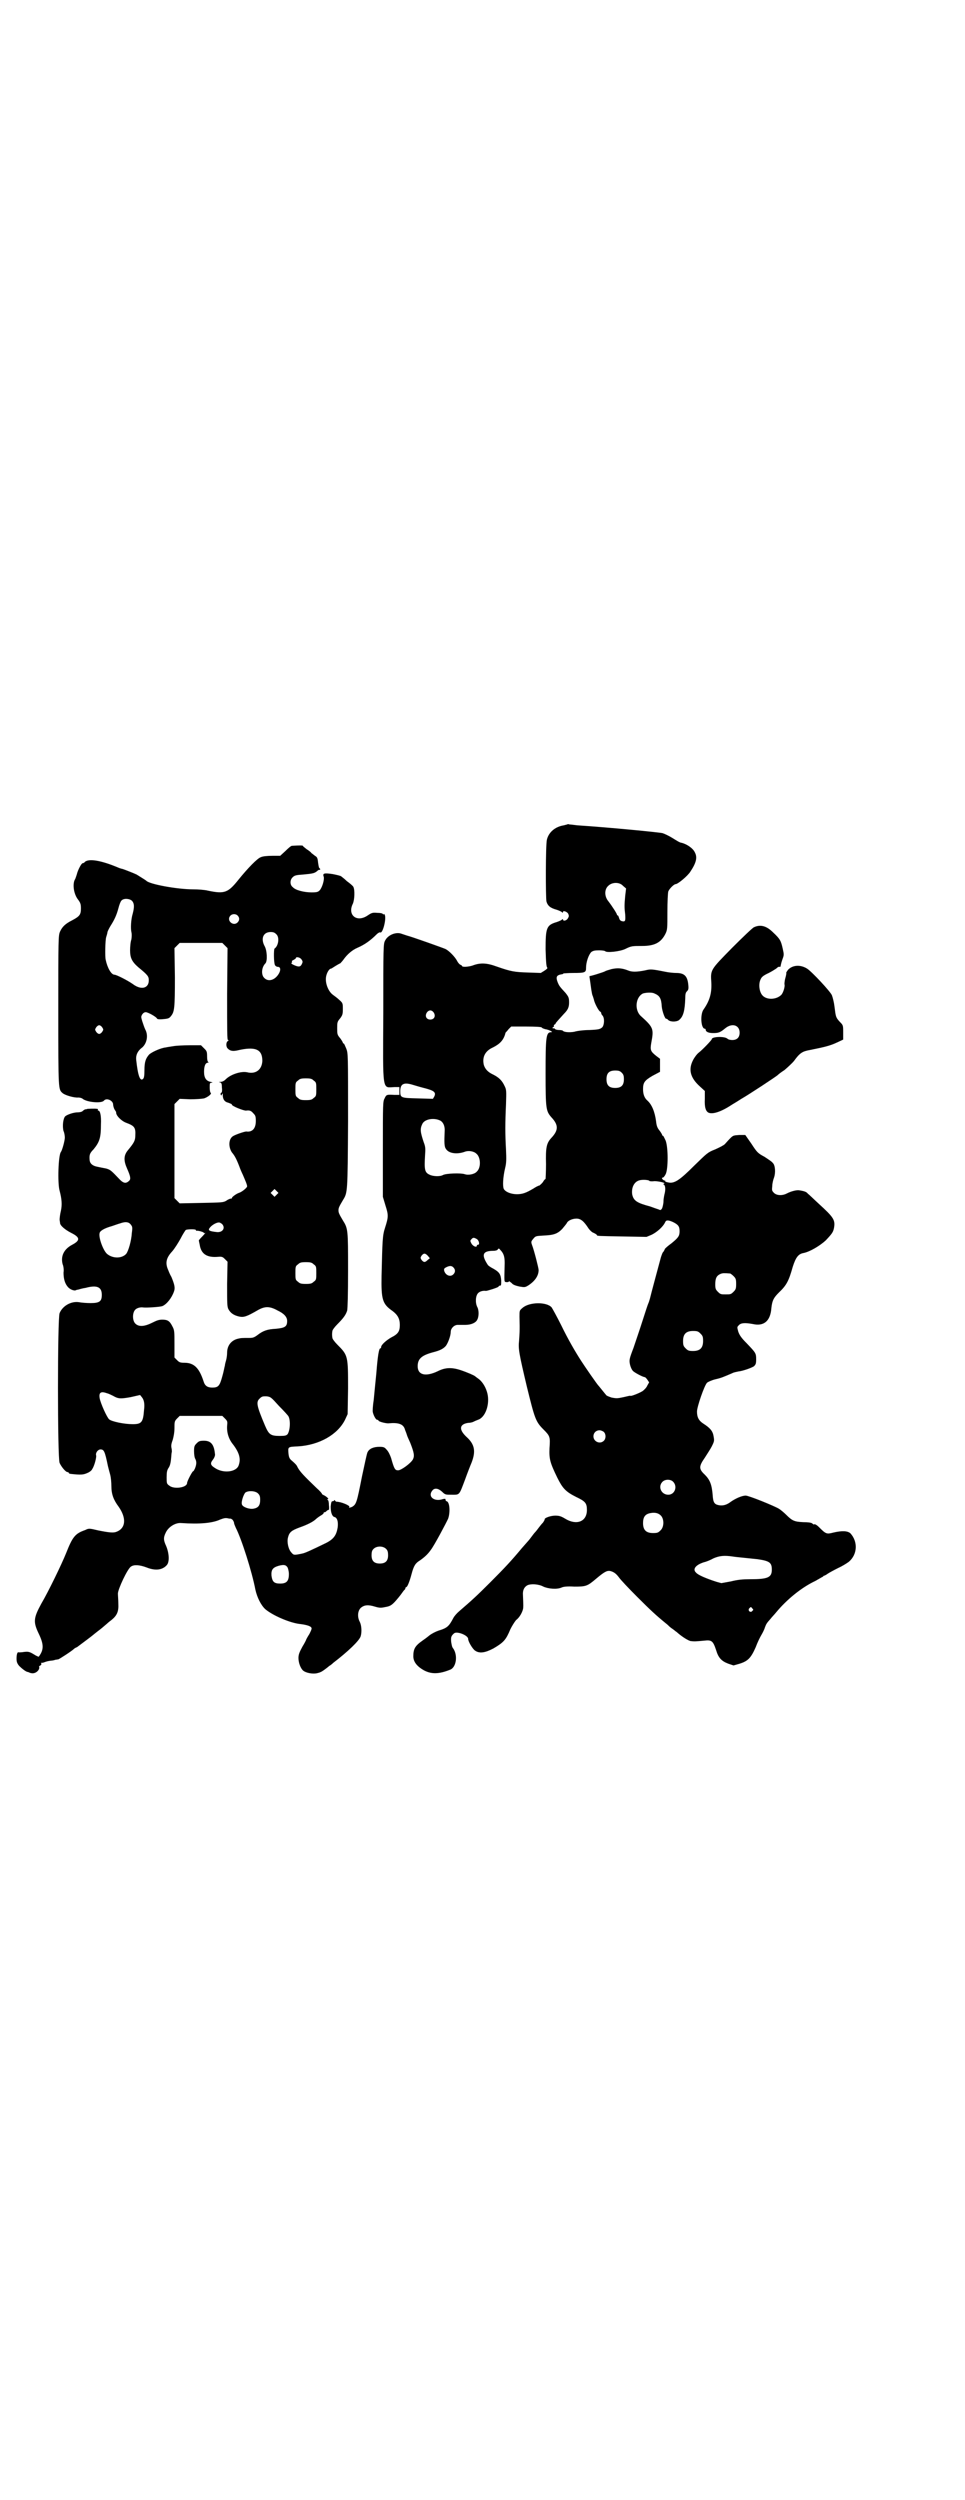 <?xml version="1.0" standalone="no"?>
<!DOCTYPE svg PUBLIC "-//W3C//DTD SVG 20010904//EN"
 "http://www.w3.org/TR/2001/REC-SVG-20010904/DTD/svg10.dtd">
<svg version="1.0" xmlns="http://www.w3.org/2000/svg"
 width="1109pt" height="2870pt" viewBox="0 0 1109 2870"
 preserveAspectRatio="xMidYMid meet">
<g transform="translate(0,2870) scale(0.5,-0.5)"
fill="#000000" stroke="none">
<path d="M1304 3847 c-1 0 -4 -1 -8 -2 -20 -3 -35 -16 -39 -33 -3 -12 -3 -132
-1 -142 3 -10 9 -15 24 -19 6 -2 12 -5 12 -6 1 -1 2 -1 2 1 0 4 9 1 12 -4 2
-5 2 -6 -1 -11 -3 -5 -11 -7 -11 -2 0 1 0 1 -2 0 0 -1 -6 -4 -12 -6 -24 -7
-26 -13 -26 -63 1 -34 2 -40 4 -42 1 -1 -2 -4 -7 -7 l-8 -5 -29 1 c-31 1 -39
2 -73 14 -22 8 -37 9 -55 2 -9 -3 -24 -4 -24 -1 0 1 -2 2 -4 3 -1 0 -5 4 -7 8
-5 10 -19 24 -27 28 -7 3 -77 28 -89 31 -3 1 -9 3 -12 4 -13 5 -32 -3 -38 -16
-4 -7 -4 -16 -4 -164 -1 -188 -3 -173 26 -172 l11 0 0 -9 0 -9 -11 0 c-18 1
-19 1 -23 -8 -4 -7 -4 -12 -4 -117 l0 -109 6 -20 c7 -22 7 -26 -1 -51 -6 -18
-6 -30 -8 -110 -1 -55 2 -65 25 -81 12 -9 17 -18 17 -32 0 -15 -4 -21 -20 -29
-12 -7 -23 -17 -23 -22 0 -2 -1 -3 -2 -3 -3 0 -6 -18 -9 -57 -2 -21 -5 -49 -6
-61 -2 -13 -3 -26 -2 -29 2 -8 7 -17 10 -17 2 0 3 -1 3 -2 0 -2 18 -7 24 -6
22 2 32 -2 36 -12 1 -4 4 -10 5 -14 1 -4 5 -12 8 -19 9 -23 10 -30 6 -38 -5
-9 -27 -25 -34 -25 -7 0 -9 3 -16 28 -2 6 -6 15 -10 19 -5 6 -7 7 -17 7 -13 0
-23 -4 -27 -12 -2 -3 -7 -29 -13 -56 -12 -61 -13 -64 -23 -70 -6 -2 -8 -3 -6
0 2 3 -19 12 -30 12 -2 1 -3 2 -3 3 0 1 -1 1 -2 0 0 -1 -2 -2 -4 -2 -2 0 -3
-3 -4 -12 0 -13 3 -22 8 -24 7 -1 10 -11 8 -25 -3 -17 -9 -26 -27 -35 -33 -16
-48 -23 -54 -24 -19 -4 -20 -4 -25 2 -7 7 -11 24 -8 35 3 12 8 16 27 23 17 6
29 12 36 18 2 2 7 6 12 9 4 2 7 5 7 6 0 2 1 2 1 2 1 -1 3 0 5 2 2 2 5 4 6 3 0
0 1 4 0 11 0 6 -1 12 -3 12 -1 1 -1 2 1 2 3 0 -5 7 -10 9 -2 1 -4 2 -4 3 0 1
-5 7 -12 13 -29 28 -38 37 -44 48 -2 5 -5 8 -13 15 -5 4 -7 7 -8 17 -1 15 -2
15 22 16 49 3 91 27 108 61 l6 13 1 59 c0 75 0 76 -25 101 -6 6 -11 13 -11 15
-1 5 -1 11 0 16 0 2 5 9 11 15 14 14 20 22 23 32 1 6 2 35 2 93 0 92 0 95 -12
114 -9 15 -10 18 -10 23 0 5 1 8 10 23 11 18 11 15 12 182 0 155 0 155 -4 166
-3 7 -5 12 -6 12 -1 0 -2 1 -2 2 0 1 -3 6 -6 10 -7 8 -7 10 -7 23 0 13 0 15 7
23 5 7 6 9 6 21 0 13 0 14 -8 21 -4 4 -11 9 -15 12 -11 8 -19 29 -15 44 2 8 7
16 11 16 1 0 5 3 10 6 5 3 10 6 11 6 0 0 4 4 7 8 9 13 21 23 33 28 16 7 29 16
44 31 3 3 7 5 8 4 6 -3 15 34 10 41 -1 2 -2 2 -2 1 0 -1 -1 -1 -2 0 0 2 -6 3
-13 3 -11 1 -13 0 -22 -6 -25 -17 -47 1 -34 27 4 9 5 32 1 39 -1 2 -8 8 -15
13 -6 6 -12 10 -13 11 -1 1 -9 3 -19 5 -20 3 -24 2 -21 -6 2 -6 -3 -24 -9 -31
-4 -4 -6 -5 -19 -5 -17 0 -37 5 -43 12 -7 5 -7 17 0 23 4 4 8 5 24 6 22 2 26
3 32 8 2 2 4 3 5 3 1 -1 2 0 2 1 0 1 -1 2 -2 3 -1 0 -2 6 -3 13 -1 10 -2 12
-7 15 -3 2 -6 5 -8 6 -1 2 -6 6 -11 9 -5 4 -9 7 -9 8 0 1 -8 1 -25 0 -2 0 -8
-5 -15 -12 l-12 -11 -18 0 c-11 0 -22 -1 -26 -3 -8 -2 -31 -26 -52 -52 -24
-30 -32 -33 -70 -25 -8 2 -23 3 -34 3 -37 0 -102 12 -108 20 -1 1 -14 9 -22
14 -4 2 -29 12 -33 13 -1 0 -4 1 -7 2 -42 18 -70 22 -79 14 -1 -2 -4 -3 -5 -3
-3 0 -11 -16 -13 -24 -1 -4 -3 -9 -4 -12 -7 -10 -4 -34 6 -47 6 -8 7 -11 7
-21 0 -14 -3 -18 -20 -27 -16 -8 -23 -15 -28 -26 -4 -9 -4 -17 -4 -181 0 -186
0 -181 10 -190 6 -5 27 -11 36 -10 3 0 8 -1 10 -3 10 -8 44 -11 49 -4 6 7 21
0 21 -9 0 -2 1 -7 3 -11 2 -3 4 -6 4 -7 -1 -7 12 -20 23 -24 19 -7 22 -11 21
-29 0 -12 -3 -17 -17 -34 -10 -12 -10 -24 -2 -42 8 -18 9 -24 5 -28 -7 -7 -13
-6 -21 2 -21 22 -22 23 -32 26 -6 1 -15 3 -20 4 -11 2 -17 7 -18 15 -1 12 0
16 9 25 14 17 17 27 17 57 1 21 -2 32 -6 32 -1 0 -2 1 -1 2 1 1 0 2 -2 2 -5 1
-22 0 -22 0 0 0 -2 -1 -4 -1 -2 0 -5 -2 -7 -4 -2 -2 -7 -3 -11 -3 -10 0 -24
-5 -29 -9 -5 -5 -7 -23 -4 -34 2 -4 3 -11 3 -15 0 -7 -6 -29 -9 -33 -6 -7 -8
-72 -3 -89 5 -19 6 -32 3 -46 -2 -8 -3 -17 -3 -20 0 -3 1 -6 1 -8 0 -6 12 -16
26 -23 20 -10 21 -17 2 -27 -19 -10 -27 -26 -22 -45 2 -4 3 -13 2 -19 0 -14 3
-25 10 -33 5 -6 16 -10 19 -7 1 0 3 1 5 1 3 1 10 3 17 4 26 7 37 2 37 -16 0
-15 -5 -19 -26 -19 -9 0 -21 1 -26 2 -18 3 -38 -8 -45 -25 -5 -11 -5 -333 0
-344 4 -9 14 -21 18 -21 2 0 3 -1 3 -2 0 -1 1 -1 3 -2 26 -3 31 -2 40 2 5 2
10 6 11 9 5 7 10 27 9 31 -2 6 4 14 10 14 8 0 10 -4 17 -38 1 -4 3 -12 5 -19
2 -7 3 -19 3 -27 0 -19 5 -32 17 -48 18 -26 16 -49 -5 -57 -7 -3 -17 -2 -42 3
-21 5 -22 5 -30 1 -23 -8 -29 -15 -44 -53 -10 -25 -41 -89 -57 -116 -18 -33
-19 -42 -6 -69 12 -25 12 -37 0 -53 -1 0 -6 2 -12 6 -10 6 -13 6 -22 5 -5 -1
-11 -1 -12 -1 -3 2 -5 -5 -5 -14 0 -7 1 -11 6 -17 6 -6 16 -14 20 -14 1 0 2
-1 3 -1 1 -1 5 -2 8 -2 9 0 17 9 15 15 -1 1 1 2 3 3 1 1 3 3 2 4 -1 1 -1 2 0
2 1 0 4 0 6 1 8 3 10 3 16 4 3 0 8 1 10 2 2 0 5 1 7 1 3 1 31 19 36 24 1 1 4
3 7 4 4 3 35 26 37 28 1 1 5 4 10 8 8 6 14 11 22 18 2 2 7 6 11 9 12 10 16 19
15 37 0 8 -1 19 -1 23 0 10 22 57 30 62 7 5 20 4 36 -2 20 -8 36 -6 46 5 7 7
6 27 -1 44 -6 13 -7 19 -1 31 6 13 22 23 35 22 44 -3 73 0 90 8 8 3 12 4 17 3
4 -1 7 -1 7 -1 0 1 2 -1 4 -2 2 -2 4 -6 4 -8 0 -2 2 -6 4 -11 13 -25 37 -100
45 -142 4 -18 13 -36 23 -45 18 -15 58 -32 81 -34 15 -2 24 -5 25 -9 1 -2 -2
-8 -5 -14 -4 -6 -7 -12 -7 -12 0 -1 -4 -9 -9 -17 -7 -13 -9 -18 -9 -26 0 -11
5 -24 11 -29 6 -5 21 -8 31 -6 4 1 8 2 9 3 2 0 13 8 20 14 2 1 6 4 9 7 34 26
60 51 63 61 3 10 2 25 -2 33 -6 11 -5 25 2 32 8 7 17 8 33 3 10 -3 14 -3 23
-1 13 2 17 5 31 22 6 7 11 15 13 17 2 1 3 4 3 5 0 1 1 2 2 2 2 0 7 11 12 30 5
19 9 25 19 31 10 7 18 14 25 24 8 10 36 63 40 72 5 14 4 37 -3 40 -2 0 -3 2
-3 4 0 2 -1 2 -6 1 -20 -7 -36 6 -24 20 5 6 13 5 22 -3 7 -7 8 -7 22 -7 19 0
17 -2 31 35 5 14 12 32 15 39 10 26 7 42 -12 59 -18 17 -16 29 4 32 6 0 12 2
13 3 2 1 7 3 12 5 17 8 26 40 18 64 -4 13 -12 24 -19 29 -4 3 -7 5 -8 6 -2 2
-18 9 -33 14 -21 7 -36 6 -52 -2 -29 -14 -47 -9 -47 11 0 17 9 25 35 32 16 4
24 8 30 15 5 7 11 23 11 32 0 8 8 16 16 16 4 0 12 0 18 0 13 0 24 5 27 12 4 7
4 22 0 29 -5 10 -4 26 2 32 4 4 11 6 18 5 3 0 29 8 29 10 0 1 1 2 3 2 3 0 3 2
3 12 -1 14 -4 19 -18 27 -6 3 -12 7 -13 9 -15 23 -12 32 13 32 4 0 9 1 10 3 2
3 3 3 6 -1 8 -8 10 -16 10 -30 -1 -47 -2 -43 5 -44 3 0 5 1 5 2 0 1 2 -1 6 -4
3 -4 9 -6 18 -8 12 -2 13 -2 21 3 15 10 23 22 23 35 0 4 -10 44 -15 57 -3 8
-2 9 3 15 5 6 6 6 22 7 25 1 33 4 44 15 5 6 10 12 11 14 2 5 12 10 22 10 10 0
17 -6 28 -23 3 -4 8 -9 12 -10 4 -2 7 -4 7 -5 0 -2 3 -2 59 -3 l55 -1 12 5
c12 6 26 18 31 29 2 5 7 5 18 0 12 -6 15 -10 15 -21 0 -11 -3 -15 -19 -28 -7
-5 -14 -11 -15 -13 0 -1 -2 -4 -3 -6 -2 -1 -4 -7 -6 -13 -4 -15 -23 -85 -25
-94 -1 -4 -3 -10 -4 -12 -1 -2 -7 -20 -13 -39 -6 -19 -16 -48 -21 -63 -10 -26
-10 -28 -8 -38 1 -5 4 -12 7 -15 4 -4 23 -14 27 -14 1 0 4 -3 6 -6 l4 -6 -4
-7 c-2 -5 -7 -10 -11 -13 -8 -5 -26 -12 -28 -11 0 1 -7 -1 -16 -3 -14 -3 -16
-3 -27 -1 -6 2 -11 4 -12 5 -2 2 -17 21 -18 22 -2 1 -33 46 -40 57 -13 20 -30
49 -46 82 -10 20 -20 38 -22 41 -11 13 -51 13 -67 -1 -7 -6 -7 -6 -7 -20 1
-34 0 -41 -1 -56 -2 -18 0 -29 18 -105 18 -73 20 -80 38 -98 15 -15 16 -17 14
-43 -1 -25 1 -33 18 -68 12 -24 19 -32 43 -44 21 -10 25 -14 25 -30 0 -27 -24
-36 -50 -20 -10 6 -14 7 -23 7 -10 0 -24 -5 -24 -8 0 -2 -2 -5 -4 -8 -3 -3 -7
-8 -10 -12 -3 -4 -6 -8 -8 -10 -2 -2 -5 -6 -8 -10 -3 -4 -6 -8 -7 -9 -1 -1 -8
-9 -15 -17 -25 -30 -40 -46 -73 -79 -32 -32 -42 -41 -71 -66 -6 -5 -12 -12
-14 -16 -10 -19 -14 -23 -34 -29 -6 -2 -16 -7 -21 -11 -6 -5 -13 -10 -16 -12
-17 -12 -21 -19 -21 -36 0 -13 9 -24 26 -33 16 -8 33 -8 58 2 15 5 19 34 7 50
-2 2 -3 8 -4 14 -1 11 0 14 7 20 7 5 32 -5 32 -13 0 -6 10 -23 16 -27 10 -7
23 -5 42 5 24 14 29 20 39 44 4 8 9 16 13 21 8 6 14 17 16 25 1 4 1 8 0 32 -1
12 3 19 10 23 8 4 26 3 37 -3 11 -5 31 -7 42 -2 4 2 14 3 29 2 27 0 30 1 50
18 19 16 25 19 32 18 8 -2 13 -5 20 -14 4 -6 23 -26 42 -45 32 -32 44 -43 66
-61 4 -3 8 -7 9 -8 1 -1 5 -4 8 -6 3 -2 6 -5 8 -6 11 -10 25 -19 32 -21 9 -1
11 -1 32 1 17 2 20 -1 27 -22 5 -17 12 -25 28 -31 l12 -4 14 4 c19 6 26 13 37
38 4 11 10 23 13 28 3 5 7 13 8 17 3 8 4 10 13 20 3 4 9 10 13 15 24 29 58 57
90 72 9 5 17 10 18 10 0 1 1 2 2 2 1 0 5 2 9 5 3 2 14 8 24 13 9 4 20 11 24
14 20 17 21 46 4 65 -6 6 -19 7 -40 2 -15 -4 -17 -3 -32 12 -6 6 -10 8 -12 7
0 -1 -2 0 -4 2 -2 2 -10 3 -21 3 -20 1 -25 3 -39 17 -4 4 -12 11 -17 14 -12 7
-69 30 -76 30 -9 0 -24 -7 -34 -14 -9 -7 -18 -10 -28 -8 -10 2 -13 6 -14 24
-2 23 -6 34 -18 46 -14 13 -14 19 0 39 5 8 13 20 16 26 6 12 6 13 4 24 -2 12
-9 19 -23 28 -11 7 -15 15 -15 28 0 11 17 60 23 66 2 2 11 6 19 8 14 3 20 6
39 14 3 2 10 3 14 4 10 1 30 8 36 12 4 4 5 6 5 16 0 14 -1 15 -22 37 -12 12
-16 18 -19 26 -3 11 -3 11 1 15 5 6 15 6 32 3 26 -6 41 7 43 37 2 17 5 23 17
35 18 17 23 27 32 59 7 22 13 30 25 32 15 3 38 17 51 29 15 16 17 19 19 29 3
18 -1 24 -35 55 -11 10 -22 21 -25 23 -3 4 -7 6 -20 8 -6 1 -18 -2 -28 -7 -11
-6 -24 -5 -30 1 -5 5 -5 6 -4 16 0 5 2 14 4 19 4 11 3 29 -3 34 -2 3 -10 8
-19 14 -15 8 -17 10 -30 30 l-14 20 -14 0 c-14 -1 -14 -1 -22 -9 -4 -4 -9 -10
-11 -12 -3 -3 -13 -8 -22 -12 -18 -7 -19 -9 -48 -37 -34 -34 -46 -42 -60 -39
-5 1 -8 2 -7 3 1 2 1 2 0 1 -1 0 -4 1 -6 3 -2 3 -2 4 0 4 2 0 5 4 7 8 6 12 6
61 0 77 -3 6 -5 11 -6 11 -1 0 -2 1 -2 2 0 1 -3 6 -6 10 -5 6 -7 11 -8 21 -3
23 -10 39 -20 48 -7 6 -10 15 -10 26 0 15 3 20 22 31 l17 9 0 15 0 15 -8 6
c-14 11 -15 14 -12 31 6 32 5 35 -25 62 -14 14 -11 43 6 51 7 2 20 3 26 0 12
-5 16 -11 17 -30 1 -11 8 -31 11 -28 0 0 2 -1 3 -2 4 -6 22 -6 27 0 9 8 12 22
13 48 0 11 1 14 4 17 3 3 4 5 3 15 -2 20 -9 27 -28 27 -5 0 -17 1 -26 3 -30 6
-33 6 -45 3 -20 -4 -31 -4 -40 0 -13 5 -23 6 -37 3 -7 -2 -14 -4 -15 -5 -3 -2
-35 -12 -36 -11 0 1 0 -1 0 -3 1 -6 2 -13 4 -28 1 -6 2 -12 3 -14 1 -2 2 -6 3
-9 1 -7 11 -27 15 -28 1 -1 2 -2 2 -4 0 -1 1 -3 3 -5 5 -6 4 -22 -1 -27 -5 -4
-7 -5 -29 -6 -13 0 -29 -2 -35 -4 -11 -2 -23 -1 -26 2 0 1 -4 2 -9 2 -4 0 -8
1 -9 2 -1 2 -3 2 -4 2 -1 -1 -2 0 -2 1 0 1 1 2 2 2 1 0 2 1 1 2 -1 1 1 3 2 4
2 1 3 2 2 2 -1 0 8 10 19 22 9 9 12 15 12 26 0 11 -1 13 -8 22 -14 15 -15 17
-18 24 -5 13 -3 17 9 19 2 0 4 1 4 2 1 0 11 1 22 1 28 0 30 1 30 12 0 13 6 30
12 36 4 3 8 4 18 4 7 0 13 -1 14 -2 3 -4 33 -1 46 5 14 7 16 7 39 7 29 0 43 8
53 27 5 10 5 12 5 52 0 22 1 43 2 46 2 6 13 17 17 17 5 0 28 19 34 29 14 21
16 33 10 44 -4 9 -18 19 -31 22 -3 0 -11 5 -19 10 -8 5 -18 10 -24 12 -8 2
-120 13 -196 18 -8 1 -16 2 -18 2 -3 1 -5 1 -5 0z m128 -141 l7 -6 -2 -17 c-2
-21 -2 -27 0 -43 1 -15 0 -17 -8 -15 -3 1 -5 3 -6 7 -1 3 -2 6 -3 6 -1 0 -2 1
-2 2 0 2 -10 18 -20 31 -9 11 -9 27 0 35 9 9 26 9 34 0z m-1129 -34 c6 -6 6
-15 2 -30 -4 -13 -5 -34 -3 -42 1 -4 1 -10 0 -17 -2 -5 -3 -17 -3 -25 0 -17 4
-26 19 -39 22 -18 24 -21 24 -30 0 -18 -17 -23 -36 -9 -11 8 -38 22 -43 22 -7
0 -16 15 -20 34 -2 7 -1 46 1 52 1 4 3 9 3 12 1 3 4 9 7 14 9 14 14 25 18 40
2 8 5 16 7 18 5 6 18 5 24 0z m243 -34 c5 -5 5 -11 0 -16 -10 -10 -27 5 -16
16 4 4 12 4 16 0z m89 -43 c8 -7 5 -27 -4 -33 -2 -2 -2 -32 1 -38 1 -2 4 -4 7
-4 6 0 7 -8 1 -17 -9 -14 -24 -18 -33 -8 -7 7 -6 24 3 33 5 5 4 30 -2 40 -9
17 -3 32 14 32 6 0 9 -1 13 -5z m-118 -26 l6 -6 -1 -105 c0 -85 0 -106 2 -106
2 0 2 -1 0 -2 -5 -3 -5 -14 0 -18 5 -5 11 -6 21 -4 42 10 58 3 58 -24 -1 -20
-15 -31 -35 -26 -14 3 -38 -5 -49 -16 -4 -4 -8 -6 -12 -6 -4 0 -5 -1 -2 -1 4
-1 5 -3 5 -12 1 -7 0 -11 -1 -12 -2 0 -2 -2 -2 -4 2 -3 2 -3 3 0 1 3 2 3 2 -1
0 -10 4 -16 13 -18 5 -2 8 -3 8 -4 -2 -3 28 -15 33 -14 7 1 11 0 16 -6 5 -5 6
-7 6 -18 0 -17 -8 -26 -22 -24 -4 0 -25 -7 -31 -11 -10 -7 -10 -25 -2 -37 6
-7 10 -14 17 -32 2 -6 6 -15 8 -19 6 -14 10 -23 10 -27 0 -3 -12 -13 -19 -15
-6 -2 -17 -10 -16 -12 1 0 0 -1 -2 -1 -2 0 -7 -2 -11 -5 -7 -4 -9 -4 -57 -5
l-50 -1 -6 6 -6 6 0 108 0 108 6 6 6 6 24 -1 c14 0 27 1 32 2 9 3 19 11 15 13
-1 1 -2 6 -2 12 0 10 0 11 5 11 2 0 2 1 -3 2 -10 2 -15 9 -15 23 0 13 3 21 9
21 2 0 2 1 1 1 -2 1 -3 6 -3 13 0 12 -1 13 -7 19 l-7 7 -26 0 c-15 0 -32 -1
-37 -2 -6 -1 -14 -2 -18 -3 -11 -1 -31 -10 -38 -16 -8 -9 -11 -17 -11 -36 0
-13 -1 -18 -3 -20 -7 -7 -12 7 -16 44 -1 10 3 20 14 28 11 10 14 28 7 41 -2 4
-5 13 -7 19 -3 10 -3 11 0 16 2 3 5 5 8 5 5 0 25 -11 26 -15 1 -1 5 -2 14 -1
12 1 14 2 18 7 8 10 9 18 9 89 l-1 67 6 6 6 6 49 0 49 0 6 -6z m176 -32 c3 -4
3 -6 1 -10 -3 -7 -7 -8 -18 -3 -5 2 -8 5 -6 5 1 1 2 2 1 3 -1 1 1 3 4 4 3 2 5
3 5 4 0 4 10 2 13 -3z m304 -122 c5 -8 1 -16 -8 -16 -9 0 -13 8 -8 16 2 3 5 5
8 5 3 0 6 -2 8 -5z m-762 -34 c3 -5 3 -5 0 -10 -2 -3 -5 -5 -7 -5 -2 0 -5 2
-7 5 -3 5 -3 5 0 10 2 3 5 5 7 5 2 0 5 -2 7 -5z m1010 0 c1 -2 5 -3 8 -4 8 -1
20 -7 14 -7 -12 0 -13 -10 -13 -95 0 -81 1 -86 13 -100 17 -18 17 -30 0 -48
-11 -12 -13 -22 -12 -60 0 -18 -1 -33 -1 -34 -1 0 -4 -3 -6 -7 -3 -4 -7 -7 -8
-8 -2 0 -8 -3 -14 -7 -17 -10 -25 -13 -38 -13 -13 0 -26 5 -30 12 -3 6 -2 27
3 48 3 12 3 20 2 43 -2 35 -2 60 0 103 1 31 1 34 -3 42 -6 13 -13 20 -27 27
-11 5 -18 12 -21 22 -4 18 3 32 21 40 16 8 25 17 29 34 1 1 4 4 7 8 l6 6 34 0
c24 0 35 -1 36 -2z m184 -104 c4 -4 5 -7 5 -15 0 -14 -6 -20 -20 -20 -14 0
-20 6 -20 20 0 14 6 20 20 20 8 0 11 -1 15 -5z m-708 -18 c6 -4 6 -6 6 -20 0
-14 0 -16 -6 -20 -4 -4 -7 -5 -18 -5 -11 0 -14 1 -18 5 -6 4 -6 6 -6 20 0 14
0 16 6 20 4 4 7 5 18 5 11 0 14 -1 18 -5z m225 -9 c4 -1 16 -5 28 -8 24 -6 29
-10 24 -20 l-3 -5 -34 1 c-40 1 -41 1 -41 17 0 16 8 20 26 15z m66 -83 c7 -4
11 -13 10 -25 -1 -25 -1 -35 3 -40 6 -10 24 -13 42 -7 9 4 22 2 28 -4 10 -8
11 -32 1 -41 -5 -6 -19 -9 -28 -6 -8 3 -43 2 -50 -2 -7 -4 -24 -3 -31 1 -11 5
-12 12 -10 45 1 14 1 19 -3 29 -8 24 -9 31 -3 43 6 11 27 14 41 7z m481 -139
c1 0 5 -1 11 0 10 0 28 -4 22 -6 -2 0 -2 -1 0 -2 3 -2 4 -10 2 -19 -1 -4 -3
-13 -3 -19 0 -6 -2 -13 -3 -16 -3 -5 -4 -5 -8 -3 -3 1 -12 4 -20 7 -30 8 -38
13 -41 28 -2 16 5 29 17 32 7 2 23 1 23 -2z m-857 -31 l-5 -5 -4 4 -5 5 4 4 5
5 4 -4 5 -5 -4 -4z m-336 -68 c4 -5 5 -6 3 -20 -1 -18 -8 -42 -13 -48 -10 -11
-31 -11 -44 0 -9 8 -20 38 -17 48 1 5 11 11 29 16 6 2 14 5 18 6 11 4 19 4 24
-2z m210 1 c9 -9 2 -20 -11 -19 -19 2 -22 4 -16 11 5 6 16 12 21 11 2 0 4 -2
6 -3z m-60 -14 c0 -1 1 -2 2 -2 3 1 16 -3 16 -4 0 -1 1 -2 3 -1 3 2 -2 -4 -9
-11 -3 -3 -5 -6 -5 -6 0 -1 1 -5 2 -10 3 -20 15 -29 38 -28 13 1 14 1 20 -5
l6 -6 -1 -51 c0 -45 0 -52 3 -58 5 -9 12 -14 25 -17 11 -2 17 0 43 15 16 9 27
9 45 -1 15 -7 22 -15 22 -24 0 -13 -5 -16 -26 -18 -19 -1 -29 -4 -43 -15 -7
-5 -10 -6 -18 -6 -17 0 -19 0 -27 -2 -15 -4 -24 -16 -24 -32 0 -5 -1 -12 -2
-16 -1 -4 -3 -10 -3 -13 -1 -3 -3 -15 -6 -25 -6 -22 -9 -26 -23 -26 -11 0 -17
4 -20 14 -10 31 -22 43 -44 43 -10 0 -12 1 -17 6 l-6 6 0 31 c0 29 0 32 -5 41
-6 12 -11 15 -23 15 -8 0 -13 -2 -23 -7 -18 -9 -31 -10 -39 -2 -7 7 -7 25 0
32 4 4 12 6 18 5 7 -1 38 1 44 3 10 4 22 19 27 34 3 8 1 16 -6 33 -3 5 -6 12
-7 15 -8 17 -5 29 9 44 6 7 14 20 19 29 5 10 11 19 12 20 5 2 23 2 23 0z m646
-21 c5 -3 7 -13 3 -13 -2 0 -3 -1 -3 -2 0 -5 -8 -2 -12 4 -3 6 -4 7 -1 10 4 5
6 5 13 1z m-113 -38 l5 -6 -5 -4 c-6 -6 -9 -6 -14 0 -3 5 -3 5 0 10 5 6 8 6
14 0z m-262 -20 c6 -4 6 -6 6 -20 0 -14 0 -16 -6 -20 -4 -4 -7 -5 -18 -5 -11
0 -14 1 -18 5 -6 4 -6 6 -6 20 0 14 0 16 6 20 4 4 7 5 18 5 11 0 14 -1 18 -5z
m321 -7 c5 -5 5 -11 0 -16 -7 -7 -18 -2 -21 8 -1 5 0 6 6 9 7 3 11 3 15 -1z
m636 -14 c1 0 5 -3 8 -6 5 -5 6 -7 6 -18 0 -11 -1 -13 -6 -18 -6 -6 -7 -6 -18
-6 -11 0 -12 0 -18 6 -5 5 -6 7 -6 17 0 14 3 20 12 24 5 2 8 2 22 1z m-68
-138 c5 -5 6 -7 6 -17 0 -16 -7 -23 -23 -23 -10 0 -12 1 -17 6 -5 5 -6 7 -6
17 0 16 7 23 23 23 10 0 12 -1 17 -6z m-1364 -137 c4 -1 10 -4 14 -6 12 -7 17
-7 40 -3 l22 5 4 -5 c5 -6 7 -15 5 -30 -2 -28 -6 -32 -26 -32 -20 0 -48 6 -54
11 -5 4 -20 37 -22 49 -2 13 3 16 17 11z m395 -29 c11 -11 21 -22 22 -24 5 -9
4 -32 -2 -41 -3 -3 -5 -4 -18 -4 -21 0 -25 3 -34 24 -19 45 -21 54 -12 62 5 5
7 5 15 5 10 -1 11 -2 29 -22z m-124 -29 c6 -6 6 -7 5 -17 -1 -16 4 -31 14 -43
15 -20 18 -34 12 -49 -6 -13 -31 -17 -50 -7 -14 8 -16 12 -9 21 4 5 6 11 5 14
-2 21 -9 30 -25 30 -10 0 -12 -1 -17 -6 -5 -5 -6 -7 -6 -18 0 -7 1 -15 3 -18
3 -6 3 -12 -1 -22 -2 -4 -3 -6 -4 -6 -2 0 -14 -23 -14 -27 0 -11 -31 -15 -41
-6 -6 4 -6 6 -6 19 0 12 1 16 4 21 3 4 5 10 6 20 1 8 1 16 2 17 0 2 0 6 -1 10
-1 5 0 10 3 18 2 7 4 17 4 27 0 14 0 16 6 22 l6 6 49 0 49 0 6 -6z m871 -31
c5 -5 5 -15 0 -20 -9 -9 -24 -2 -24 10 0 8 6 14 14 14 3 0 8 -2 10 -4z m159
-114 c11 -11 4 -30 -11 -30 -16 0 -24 18 -14 29 6 7 19 7 25 1z m-954 -27 c4
-4 5 -7 5 -15 0 -12 -4 -18 -15 -20 -10 -2 -26 4 -27 10 -2 6 4 23 8 27 7 5
23 4 29 -2z m927 -52 c7 -9 6 -26 -2 -33 -5 -5 -7 -6 -17 -6 -16 0 -23 7 -23
23 0 14 5 21 18 23 11 2 19 -1 24 -7z m-632 -76 c3 -3 4 -7 4 -14 0 -13 -6
-19 -19 -19 -13 0 -19 6 -19 19 0 7 1 11 4 14 7 8 23 8 30 0z m797 -17 c6 -1
18 -2 27 -3 8 -1 21 -2 29 -3 28 -4 33 -8 33 -24 0 -18 -9 -22 -50 -22 -17 0
-28 -1 -44 -5 l-22 -4 -11 3 c-25 8 -43 16 -47 21 -9 8 -1 18 18 24 5 1 15 5
22 9 14 6 25 7 45 4z m-1024 -25 c1 -2 3 -9 3 -15 0 -16 -5 -22 -20 -22 -14 0
-18 4 -20 18 -1 14 3 19 17 23 12 3 16 2 20 -4z m1068 -94 c3 -3 3 -3 0 -6 -4
-5 -11 1 -7 6 4 4 4 4 7 0z"/>
<path d="M1733 3611 c-3 -1 -26 -23 -50 -47 -51 -52 -50 -50 -48 -81 1 -24 -4
-41 -18 -61 -8 -11 -6 -44 3 -44 1 0 2 -1 2 -2 0 -5 6 -8 17 -8 12 0 16 1 28
11 16 13 33 7 33 -10 0 -11 -6 -17 -17 -17 -4 0 -9 1 -11 3 -6 6 -36 5 -36 -1
0 -2 -21 -24 -30 -31 -4 -3 -10 -11 -13 -17 -11 -21 -7 -40 15 -60 l12 -11 0
-18 c-1 -19 2 -29 9 -32 10 -4 30 3 54 19 5 3 15 9 21 13 16 9 83 53 84 55 1
1 7 6 15 11 7 6 17 15 22 21 13 18 19 22 36 25 35 7 47 10 62 17 l15 7 0 16
c0 17 0 17 -8 25 -9 10 -9 11 -12 35 -1 9 -4 21 -6 26 -4 9 -46 54 -57 61 -16
10 -34 8 -44 -3 -2 -3 -4 -6 -4 -6 1 0 0 -6 -2 -13 -2 -7 -2 -13 -2 -14 2 -4
-3 -21 -8 -25 -12 -11 -34 -11 -43 0 -6 7 -8 20 -6 30 3 11 6 14 21 21 6 3 14
8 17 10 3 3 6 5 8 4 1 0 2 0 2 1 1 5 2 10 5 18 3 8 3 10 0 23 -4 18 -6 22 -22
37 -15 15 -29 19 -44 12z"/>
</g>
</svg>
